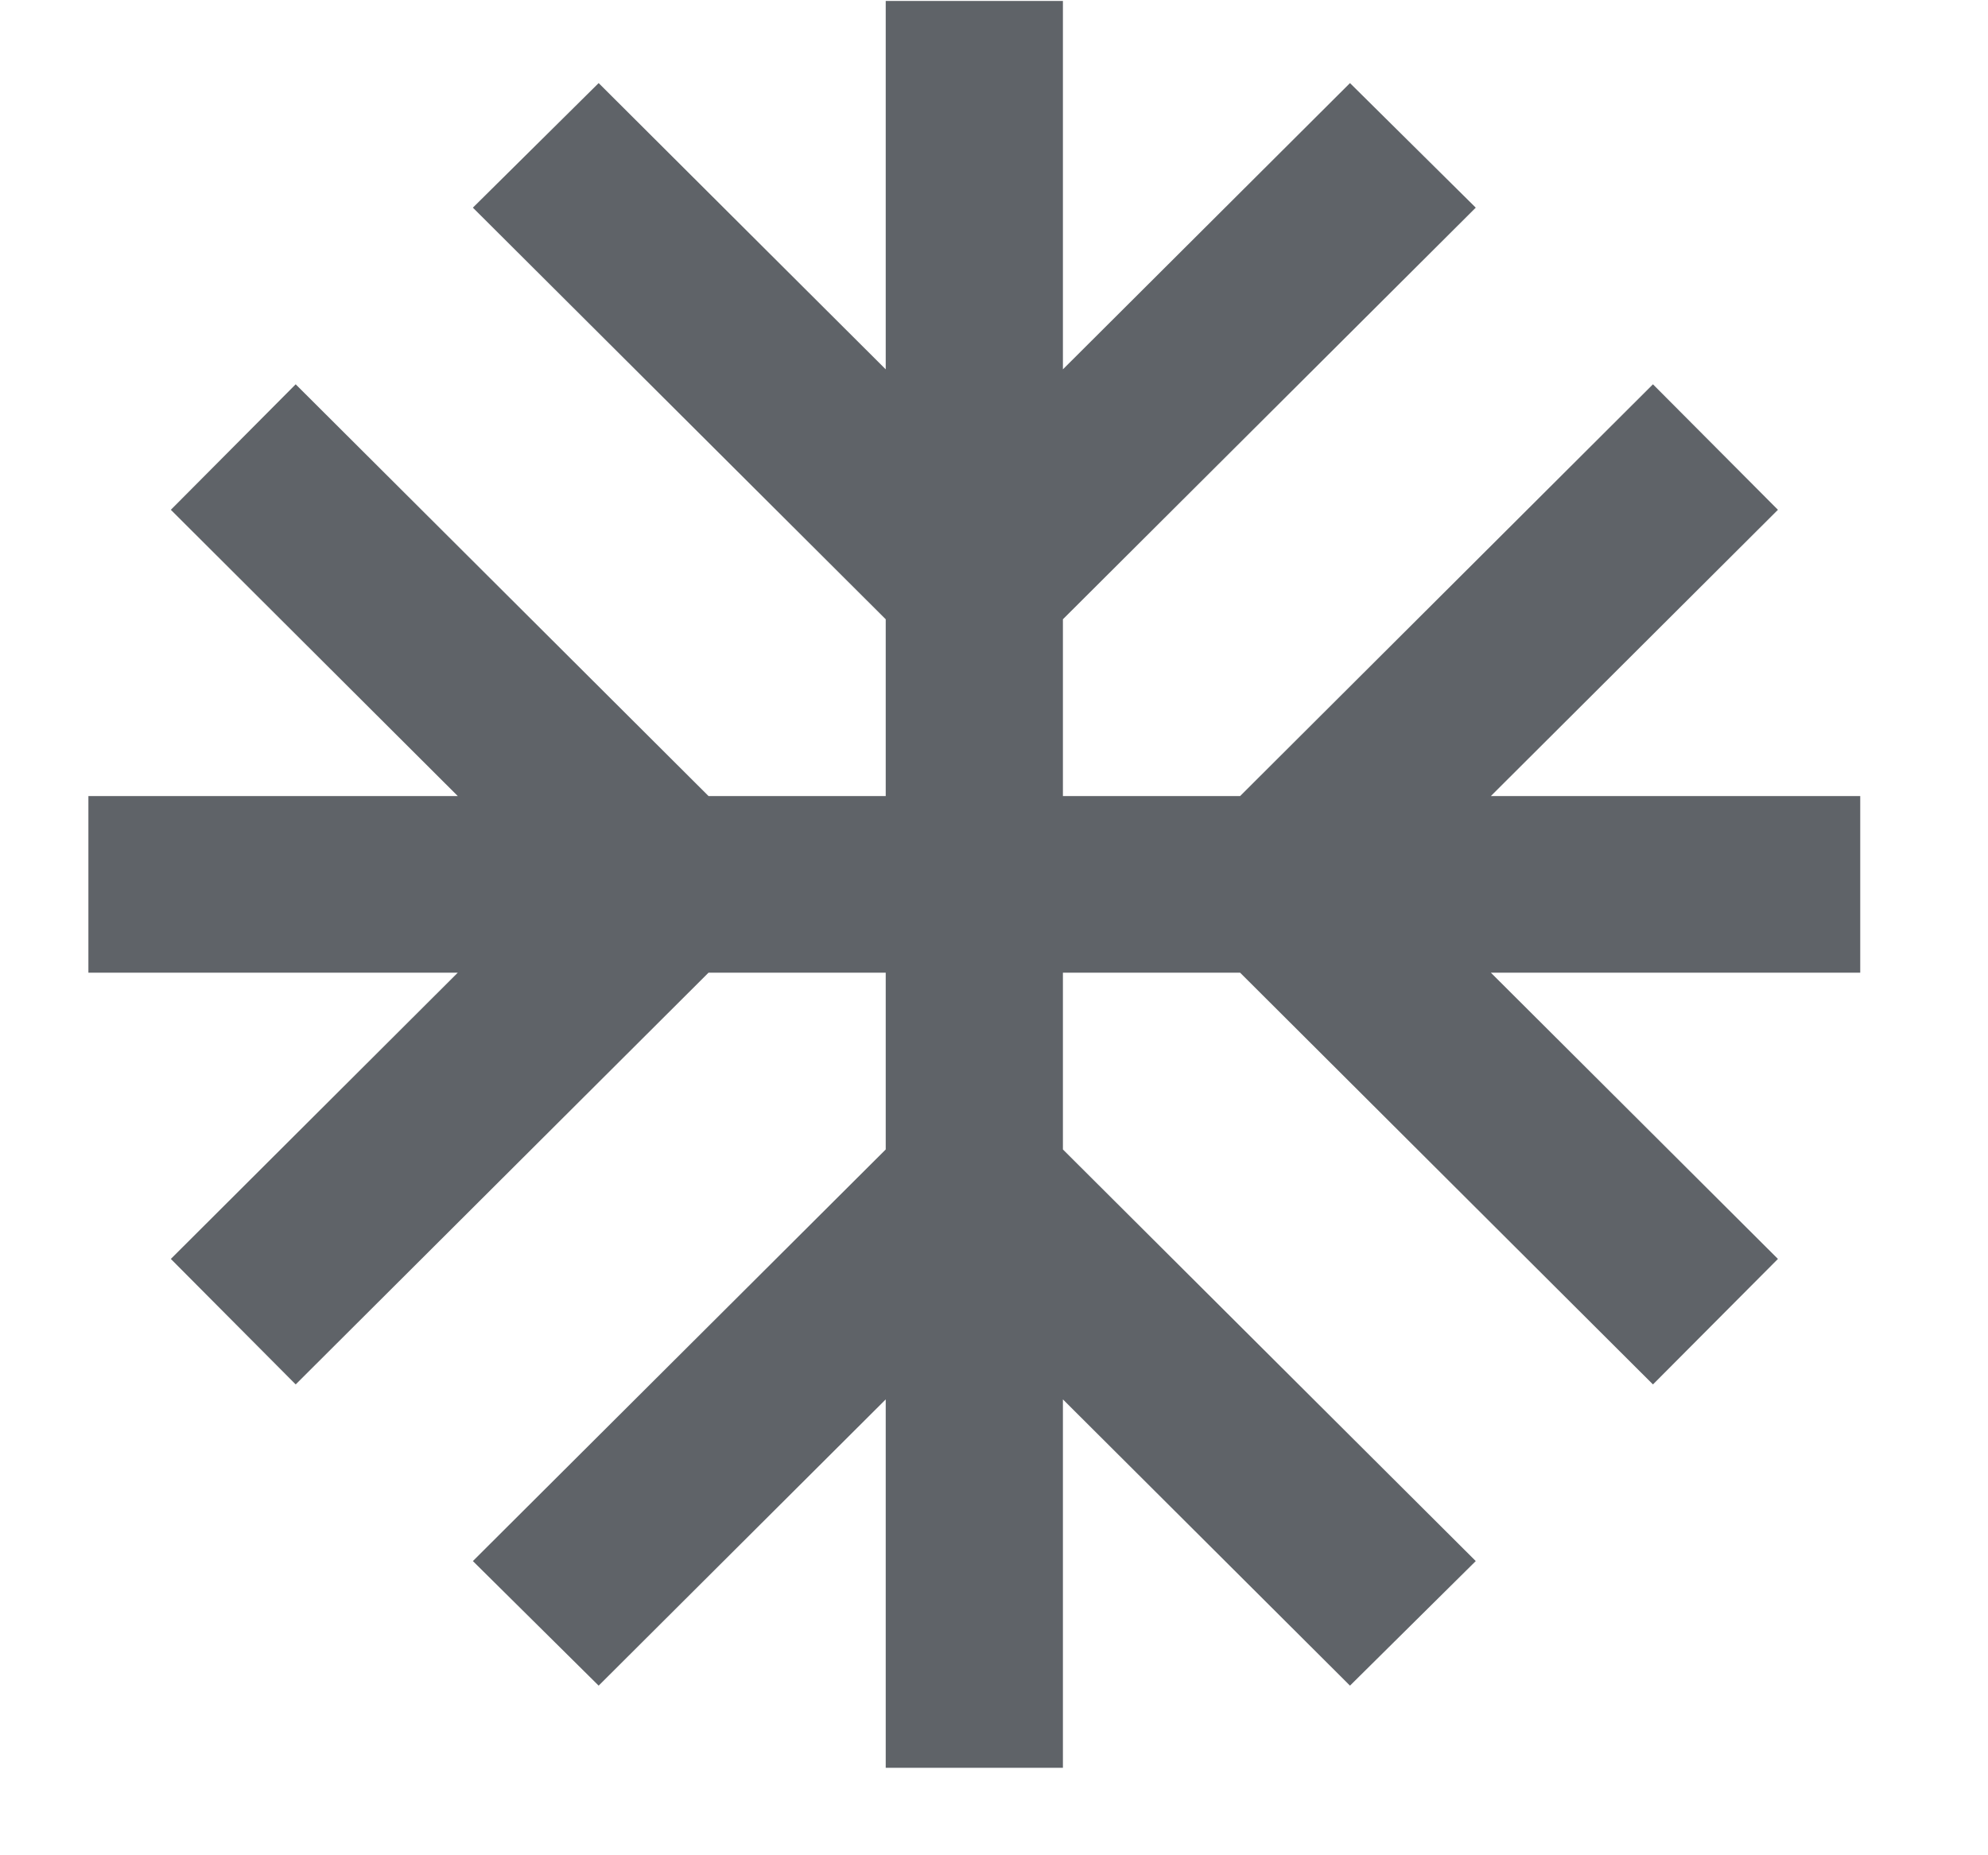 <svg width="15" height="14" viewBox="0 0 15 14" fill="none" xmlns="http://www.w3.org/2000/svg">
<path d="M14.036 6.007H11.249L13.415 3.847L12.472 2.9L9.357 6.007H8.02V4.673L11.135 1.567L10.186 0.627L8.02 2.787V0.007H6.683V2.787L4.517 0.627L3.568 1.567L6.683 4.673V6.007H5.346L2.231 2.9L1.289 3.847L3.454 6.007H0.667V7.34H3.454L1.289 9.5L2.231 10.447L5.346 7.34H6.683V8.674L3.568 11.78L4.517 12.72L6.683 10.56V13.34H8.02V10.56L10.186 12.72L11.135 11.78L8.02 8.674V7.34H9.357L12.472 10.447L13.415 9.5L11.249 7.34H14.036V6.007Z" fill="#5F6368"/>
</svg>
